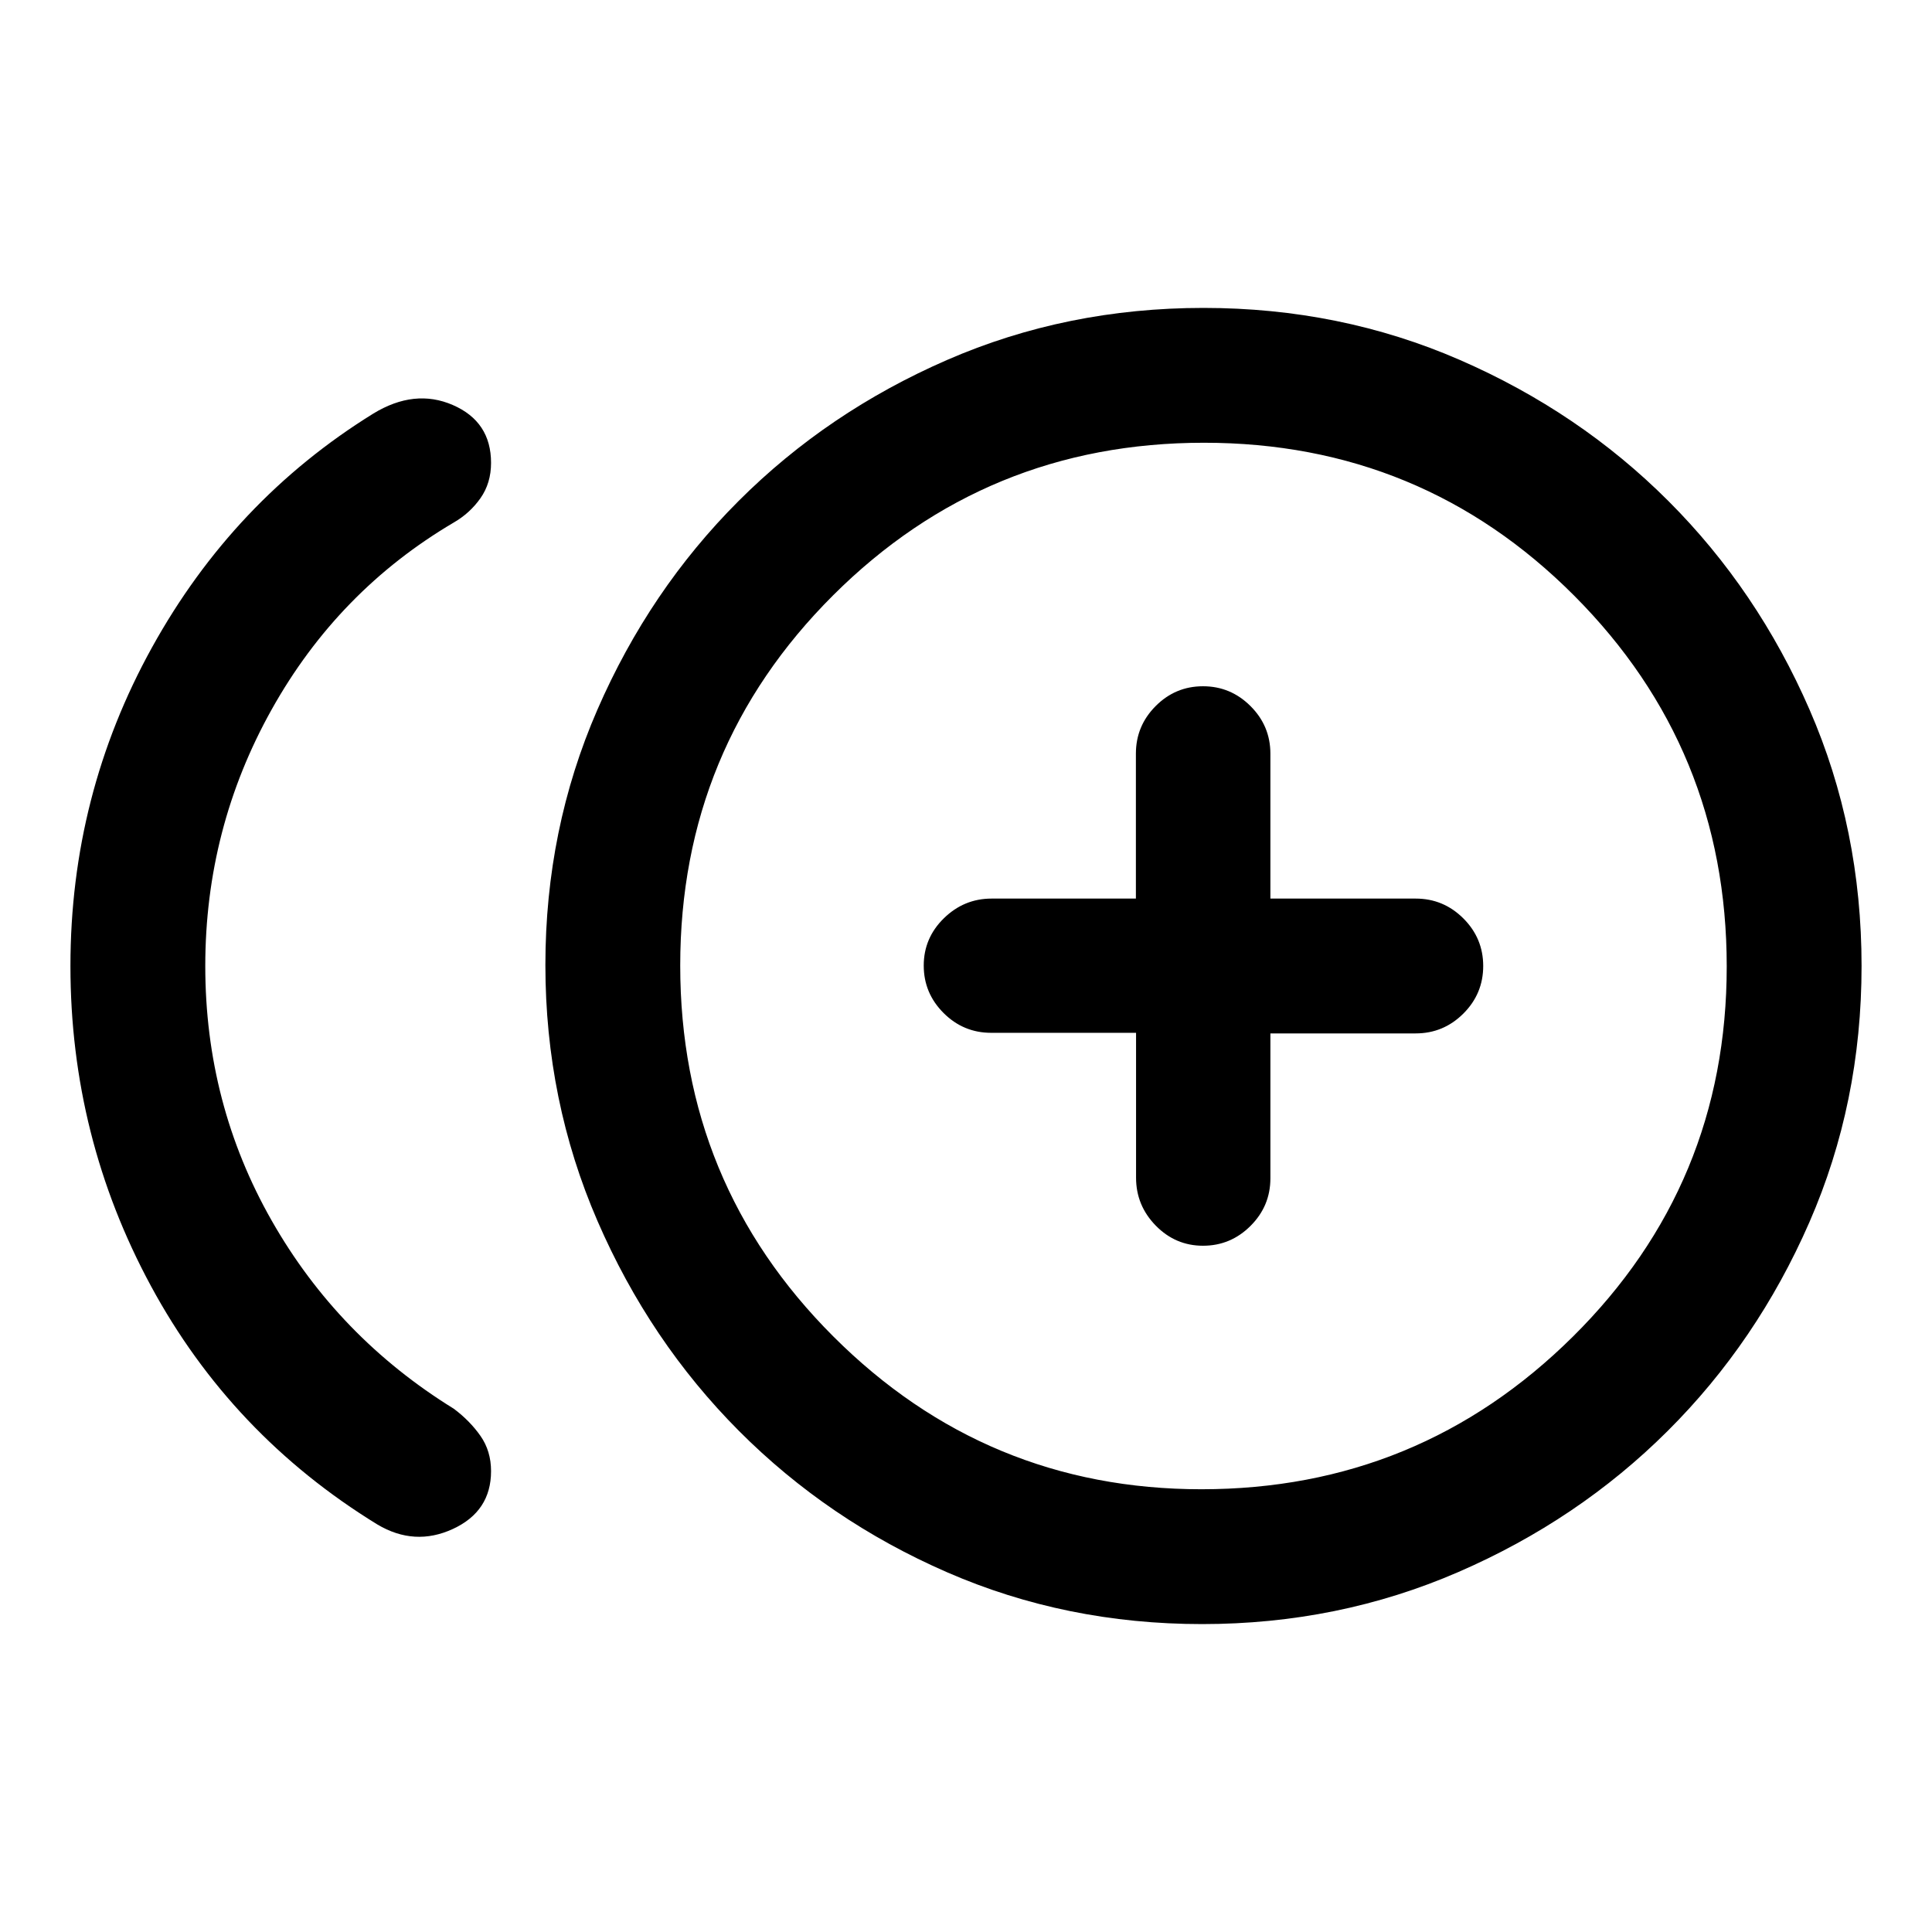 <svg xmlns="http://www.w3.org/2000/svg" height="20" viewBox="0 -960 960 960" width="20"><path d="M187.5-202.5Q115-247 75-321T35-480q0-85 40.5-158.25t110-116.25Q206-767 225-758.75T244-730q0 10.06-5.25 17.53-5.25 7.47-13.3 12.12Q168-666.5 135-607.47q-33 59.03-33 127.51 0 68.49 33 126.47 33 57.99 90.5 93.49 8 6 13.25 13.5T244-229q0 20-19 28.75t-37.5-2.25ZM597.34-153q-67.66 0-126.75-25.75t-103.44-70.27q-44.35-44.52-70.25-104.25T271-480.5q0-67.5 25.85-126.88 25.85-59.39 70.12-103.65 44.26-44.27 103.65-70.12Q530-807 598-807t127.38 25.85q59.39 25.85 103.65 70.12 44.27 44.26 70.12 103.65Q925-548 925-480t-25.95 127.38q-25.95 59.39-70.39 103.65-44.43 44.27-104.05 70.12Q665-153 597.34-153ZM593-480Zm4 260q108 0 184.5-75.78t76.5-184Q858-588 782.22-664t-184-76Q490-740 414-664.22t-76 184Q338-372 414-296t183 76Zm.79-121q13.71 0 23.58-9.85 9.88-9.85 9.88-23.65v-72h72.17q13.83 0 23.71-9.85Q737-466.2 737-480q0-13.8-9.87-23.65-9.88-9.85-23.71-9.85h-72.17v-72q0-13.8-9.88-23.65-9.87-9.85-23.6-9.85-13.74 0-23.54 9.85-9.81 9.85-9.81 23.65v72h-71.69q-13.73 0-23.73 9.79t-10 23.5q0 13.71 9.85 23.56 9.85 9.85 23.65 9.85h72v72q0 13.8 9.79 23.8t23.5 10Z"/></svg>